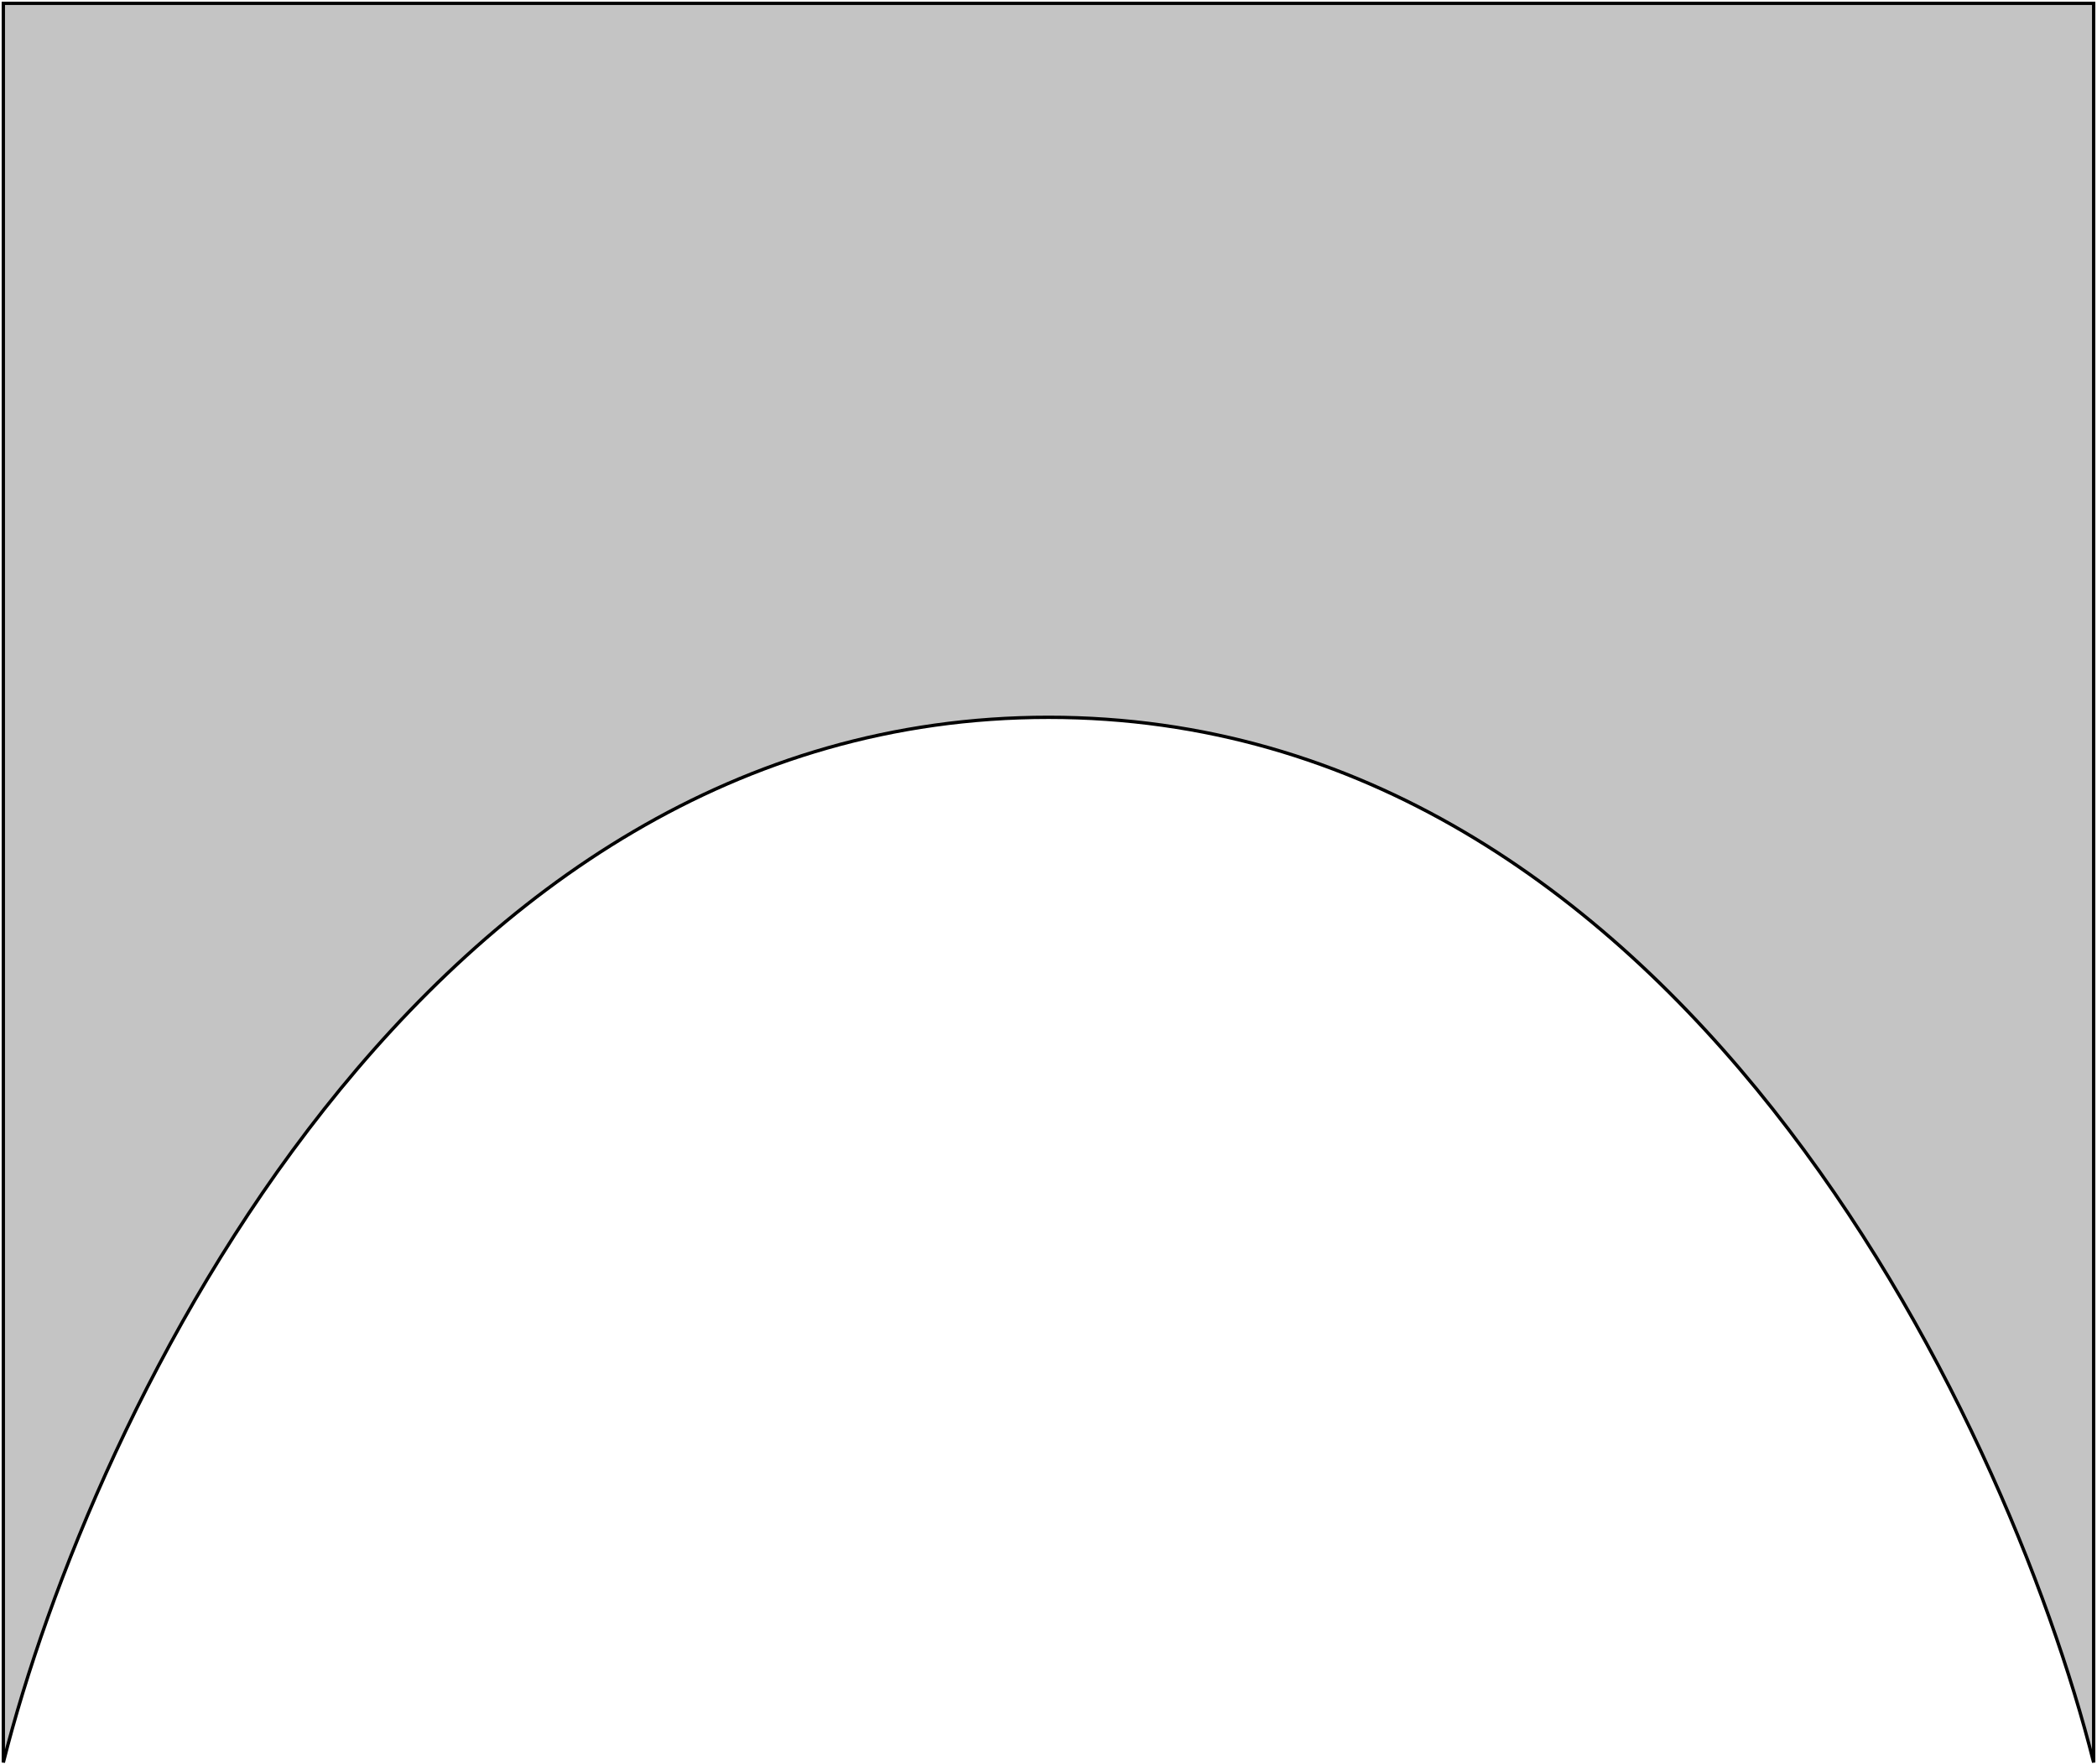 <svg width="630" height="530" viewBox="0 0 630 530" fill="none" xmlns="http://www.w3.org/2000/svg">
<path d="M1 1V529.5C27.333 424.833 127 215.5 315 215.5C503 215.5 602.667 424.833 629 529.5V1H1Z" fill="#C4C4C4" stroke="black"/>
</svg>
